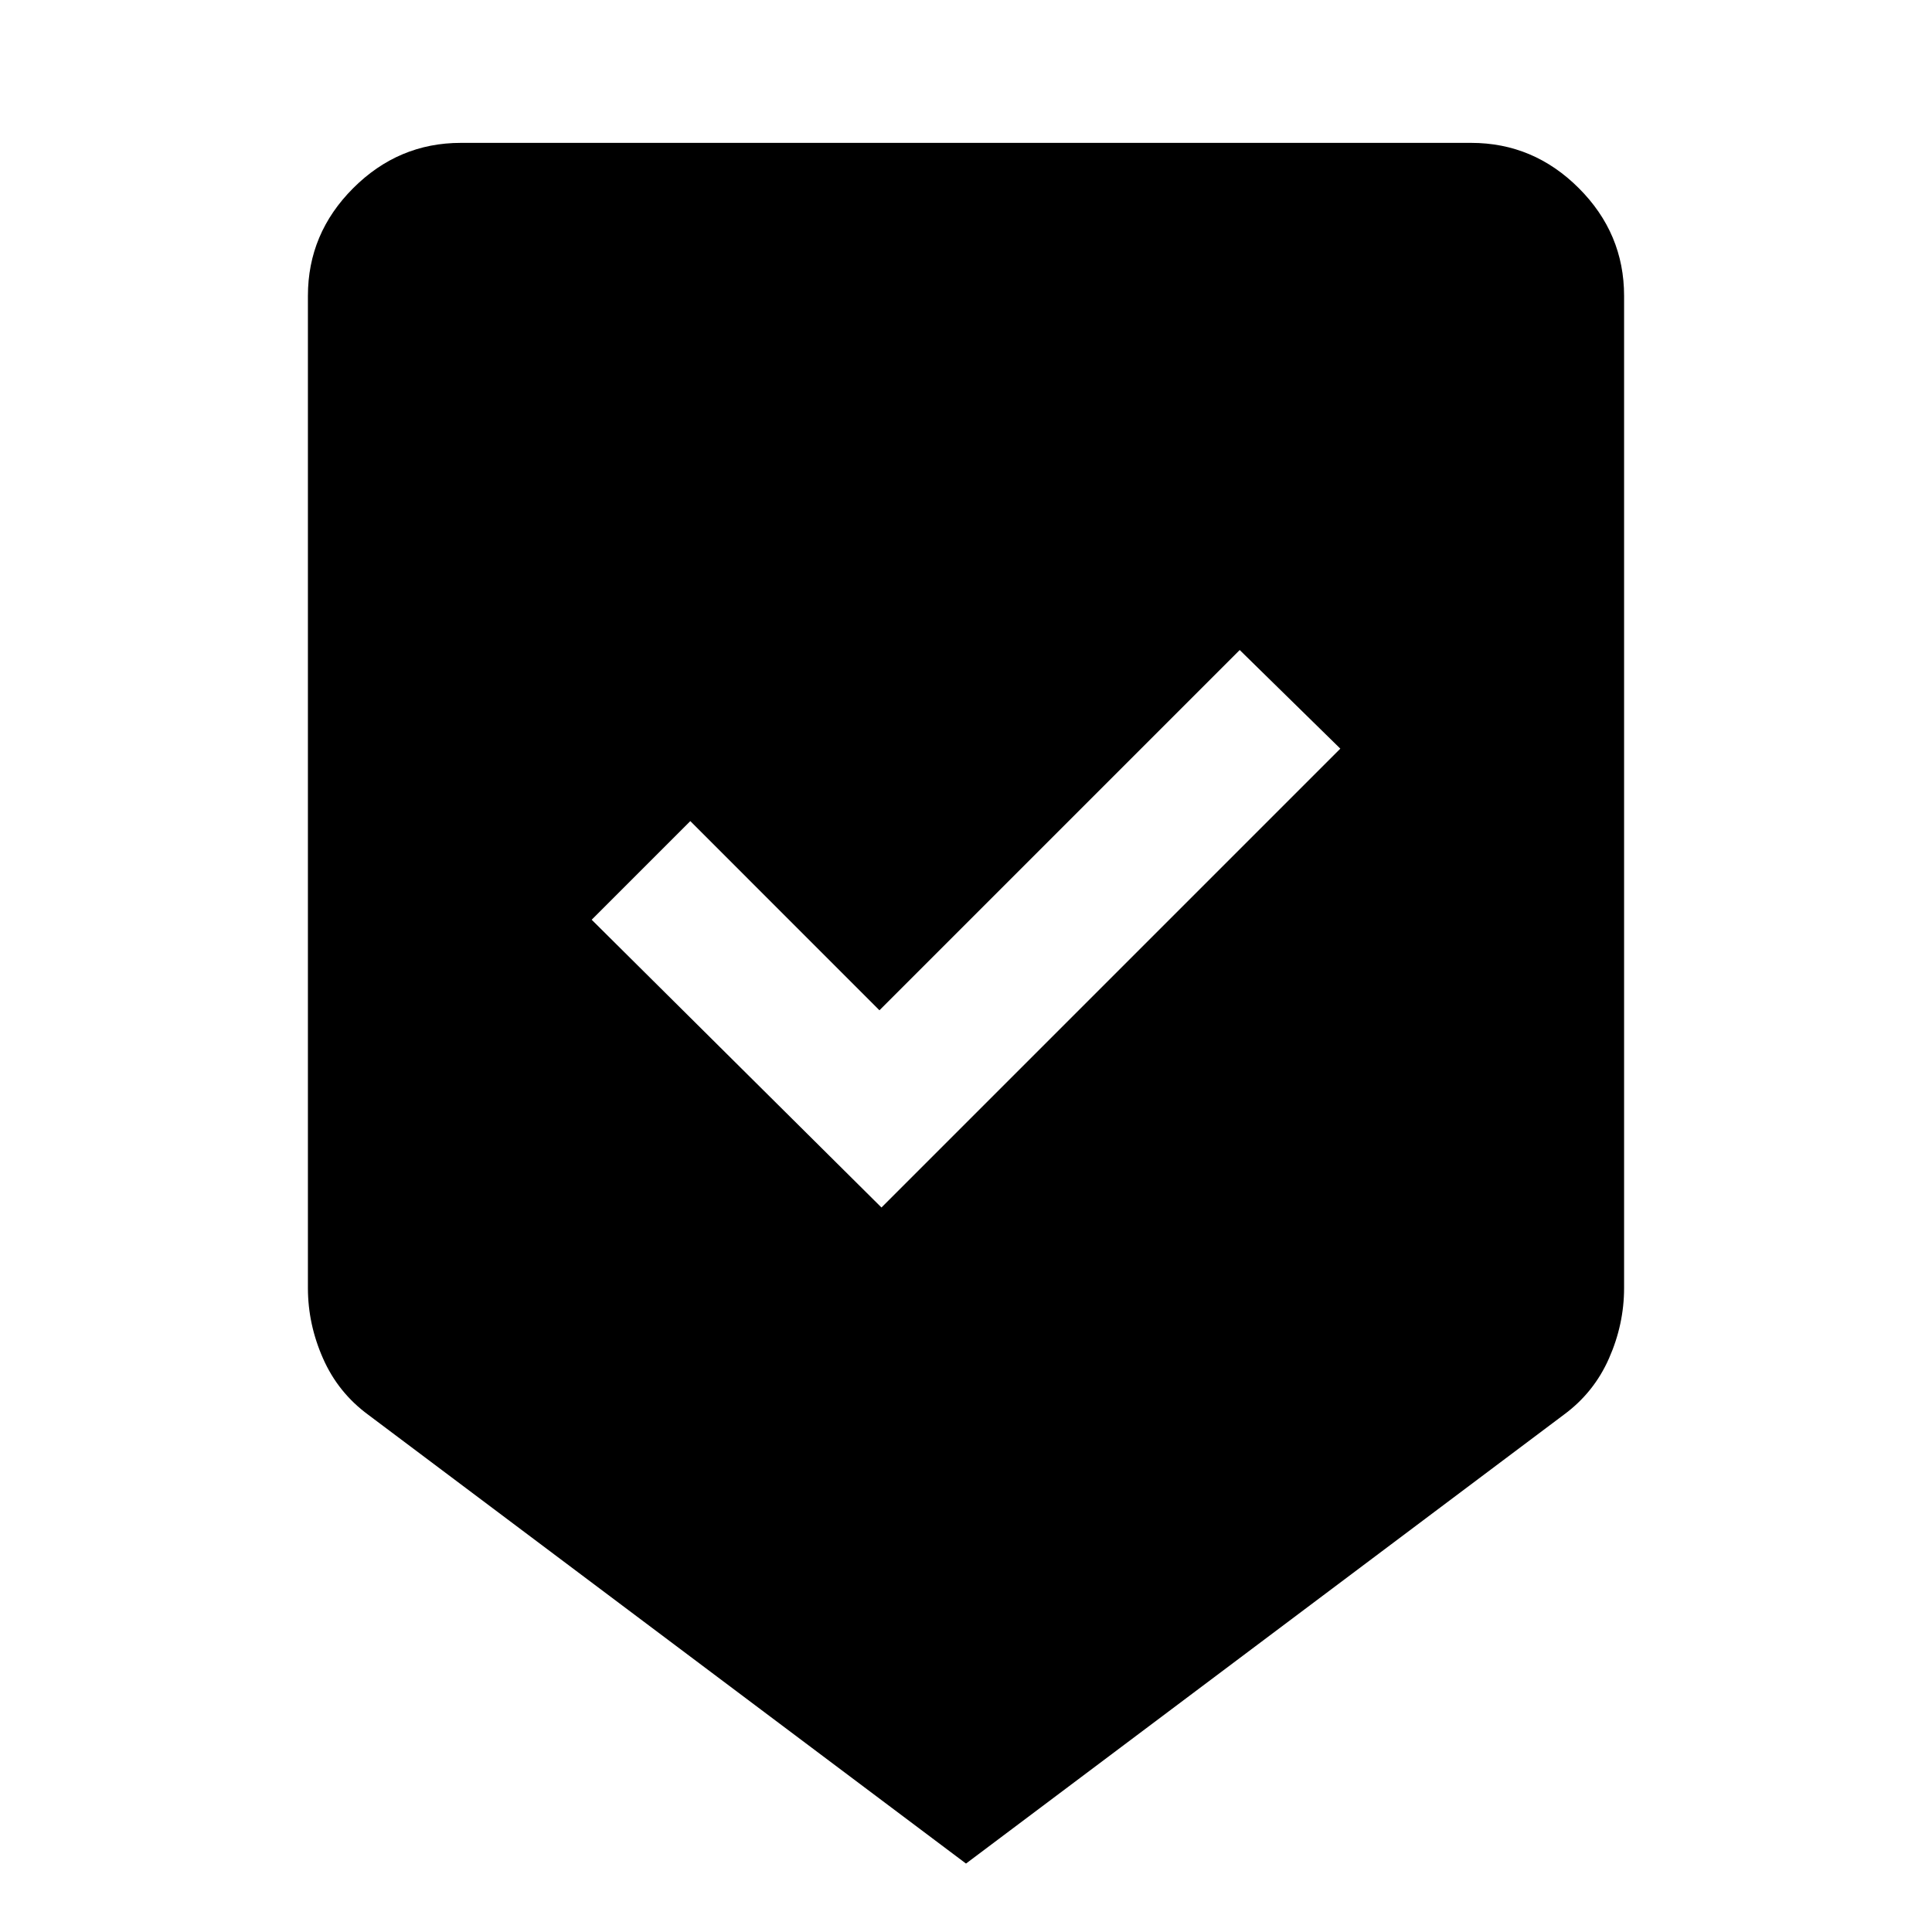 <svg xmlns="http://www.w3.org/2000/svg" height="40" width="40"><path d="M18.25 25 27.75 15.5 25.667 13.458 18.208 20.917 14.292 17 12.25 19.042ZM20 38.583 7.625 29.292Q7 28.833 6.688 28.125Q6.375 27.417 6.375 26.667V6.125Q6.375 4.833 7.312 3.896Q8.25 2.958 9.542 2.958H30.458Q31.75 2.958 32.688 3.896Q33.625 4.833 33.625 6.125V26.667Q33.625 27.417 33.312 28.125Q33 28.833 32.375 29.292Z"/></svg>